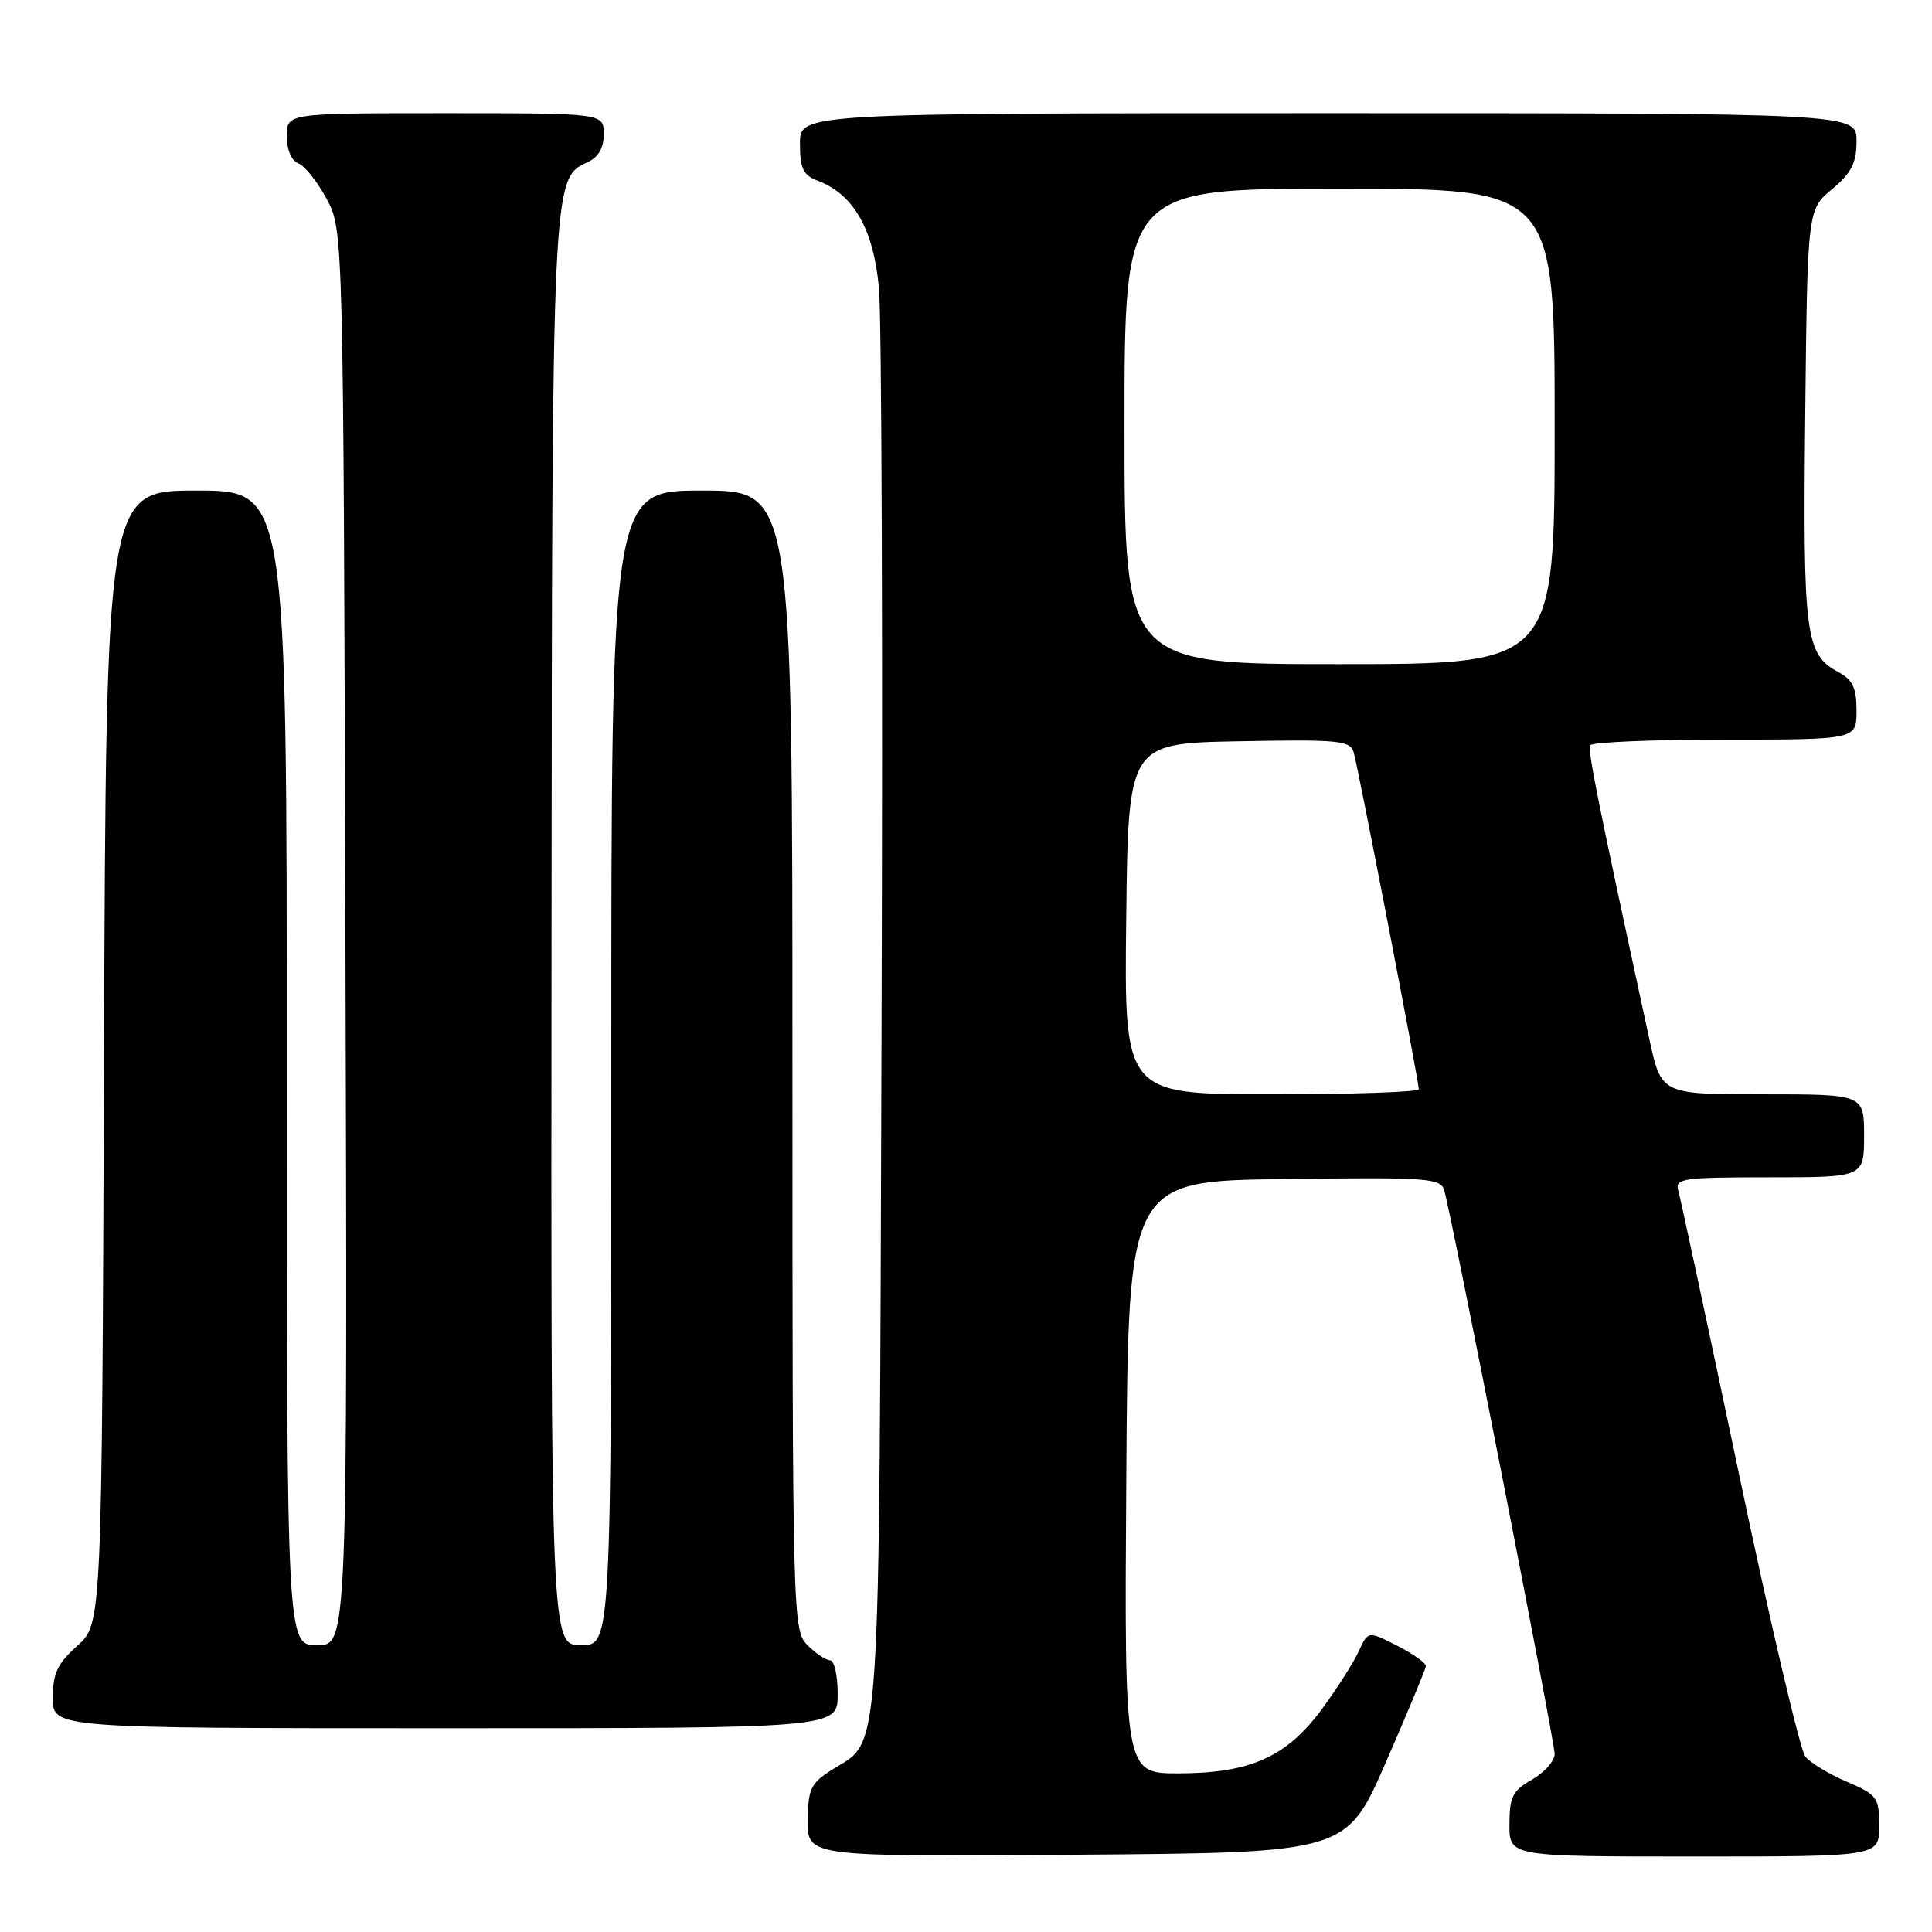 <?xml version="1.0" encoding="UTF-8" standalone="no"?>
<!DOCTYPE svg PUBLIC "-//W3C//DTD SVG 1.1//EN" "http://www.w3.org/Graphics/SVG/1.1/DTD/svg11.dtd" >
<svg xmlns="http://www.w3.org/2000/svg" xmlns:xlink="http://www.w3.org/1999/xlink" version="1.1" viewBox="0 0 256 256">
 <g >
 <path fill="currentColor"
d=" M 183.64 233.50 C 186.52 226.90 188.90 221.17 188.94 220.77 C 188.97 220.37 187.26 219.15 185.14 218.07 C 181.28 216.10 181.28 216.10 180.05 218.78 C 179.38 220.25 177.22 223.66 175.24 226.36 C 170.53 232.78 165.74 234.95 156.24 234.98 C 148.98 235.00 148.98 235.00 149.24 195.75 C 149.50 156.50 149.50 156.50 170.18 156.23 C 189.23 155.98 190.89 156.10 191.37 157.73 C 192.36 161.09 206.00 230.72 206.00 232.41 C 206.00 233.33 204.65 234.86 203.01 235.80 C 200.42 237.27 200.01 238.08 200.01 241.75 C 200.00 246.00 200.00 246.00 224.50 246.00 C 249.00 246.00 249.00 246.00 249.00 241.96 C 249.00 238.17 248.75 237.82 244.74 236.10 C 242.39 235.10 239.91 233.60 239.22 232.77 C 238.54 231.94 234.58 215.12 230.44 195.38 C 226.29 175.65 222.66 158.71 222.38 157.75 C 221.91 156.15 222.93 156.00 234.43 156.00 C 247.00 156.00 247.00 156.00 247.00 150.50 C 247.00 145.00 247.00 145.00 233.57 145.00 C 220.14 145.00 220.14 145.00 218.56 137.75 C 211.72 106.22 210.35 99.41 210.71 98.75 C 210.93 98.34 218.97 98.00 228.56 98.00 C 246.00 98.00 246.00 98.00 246.00 94.17 C 246.00 91.13 245.49 90.07 243.57 89.04 C 239.22 86.71 238.89 84.14 239.20 55.07 C 239.50 27.78 239.50 27.78 242.75 25.07 C 245.34 22.91 246.00 21.60 246.00 18.68 C 246.00 15.00 246.00 15.00 176.00 15.00 C 106.00 15.00 106.00 15.00 106.00 19.02 C 106.00 22.32 106.42 23.21 108.34 23.94 C 113.14 25.76 115.77 30.39 116.47 38.22 C 116.83 42.23 116.98 86.22 116.81 136.00 C 116.47 235.61 116.82 230.37 110.28 234.48 C 107.42 236.29 107.07 237.01 107.04 241.26 C 107.00 246.03 107.00 246.03 142.70 245.76 C 178.41 245.50 178.41 245.50 183.64 233.50 Z  M 111.00 224.50 C 111.00 222.03 110.55 220.00 110.00 220.00 C 109.45 220.00 108.10 219.10 107.00 218.00 C 105.04 216.04 105.00 214.67 105.00 140.50 C 105.00 65.00 105.00 65.00 93.00 65.00 C 81.00 65.00 81.00 65.00 81.00 141.50 C 81.00 218.00 81.00 218.00 77.00 218.00 C 73.00 218.00 73.00 218.00 73.08 123.75 C 73.16 23.80 73.16 23.62 77.82 21.51 C 79.30 20.84 80.00 19.63 80.00 17.76 C 80.00 15.00 80.00 15.00 59.00 15.00 C 38.00 15.00 38.00 15.00 38.00 18.03 C 38.00 19.84 38.62 21.30 39.54 21.65 C 40.39 21.98 42.08 24.10 43.29 26.37 C 45.50 30.50 45.50 30.50 45.77 124.25 C 46.05 218.00 46.05 218.00 42.02 218.00 C 38.00 218.00 38.00 218.00 38.00 141.50 C 38.00 65.00 38.00 65.00 26.03 65.00 C 14.06 65.00 14.06 65.00 13.78 140.08 C 13.50 215.16 13.50 215.16 10.25 218.07 C 7.61 220.43 7.00 221.72 7.00 224.99 C 7.00 229.00 7.00 229.00 59.00 229.00 C 111.00 229.00 111.00 229.00 111.00 224.50 Z  M 149.23 121.75 C 149.50 98.50 149.50 98.50 164.17 98.22 C 177.51 97.97 178.90 98.11 179.38 99.72 C 179.96 101.70 188.00 143.27 188.00 144.33 C 188.00 144.70 179.22 145.00 168.48 145.00 C 148.96 145.00 148.96 145.00 149.23 121.75 Z  M 149.00 56.50 C 149.00 25.00 149.00 25.00 177.50 25.00 C 206.00 25.00 206.00 25.00 206.00 56.50 C 206.00 88.00 206.00 88.00 177.50 88.00 C 149.00 88.00 149.00 88.00 149.00 56.50 Z "/>
</g>
</svg>